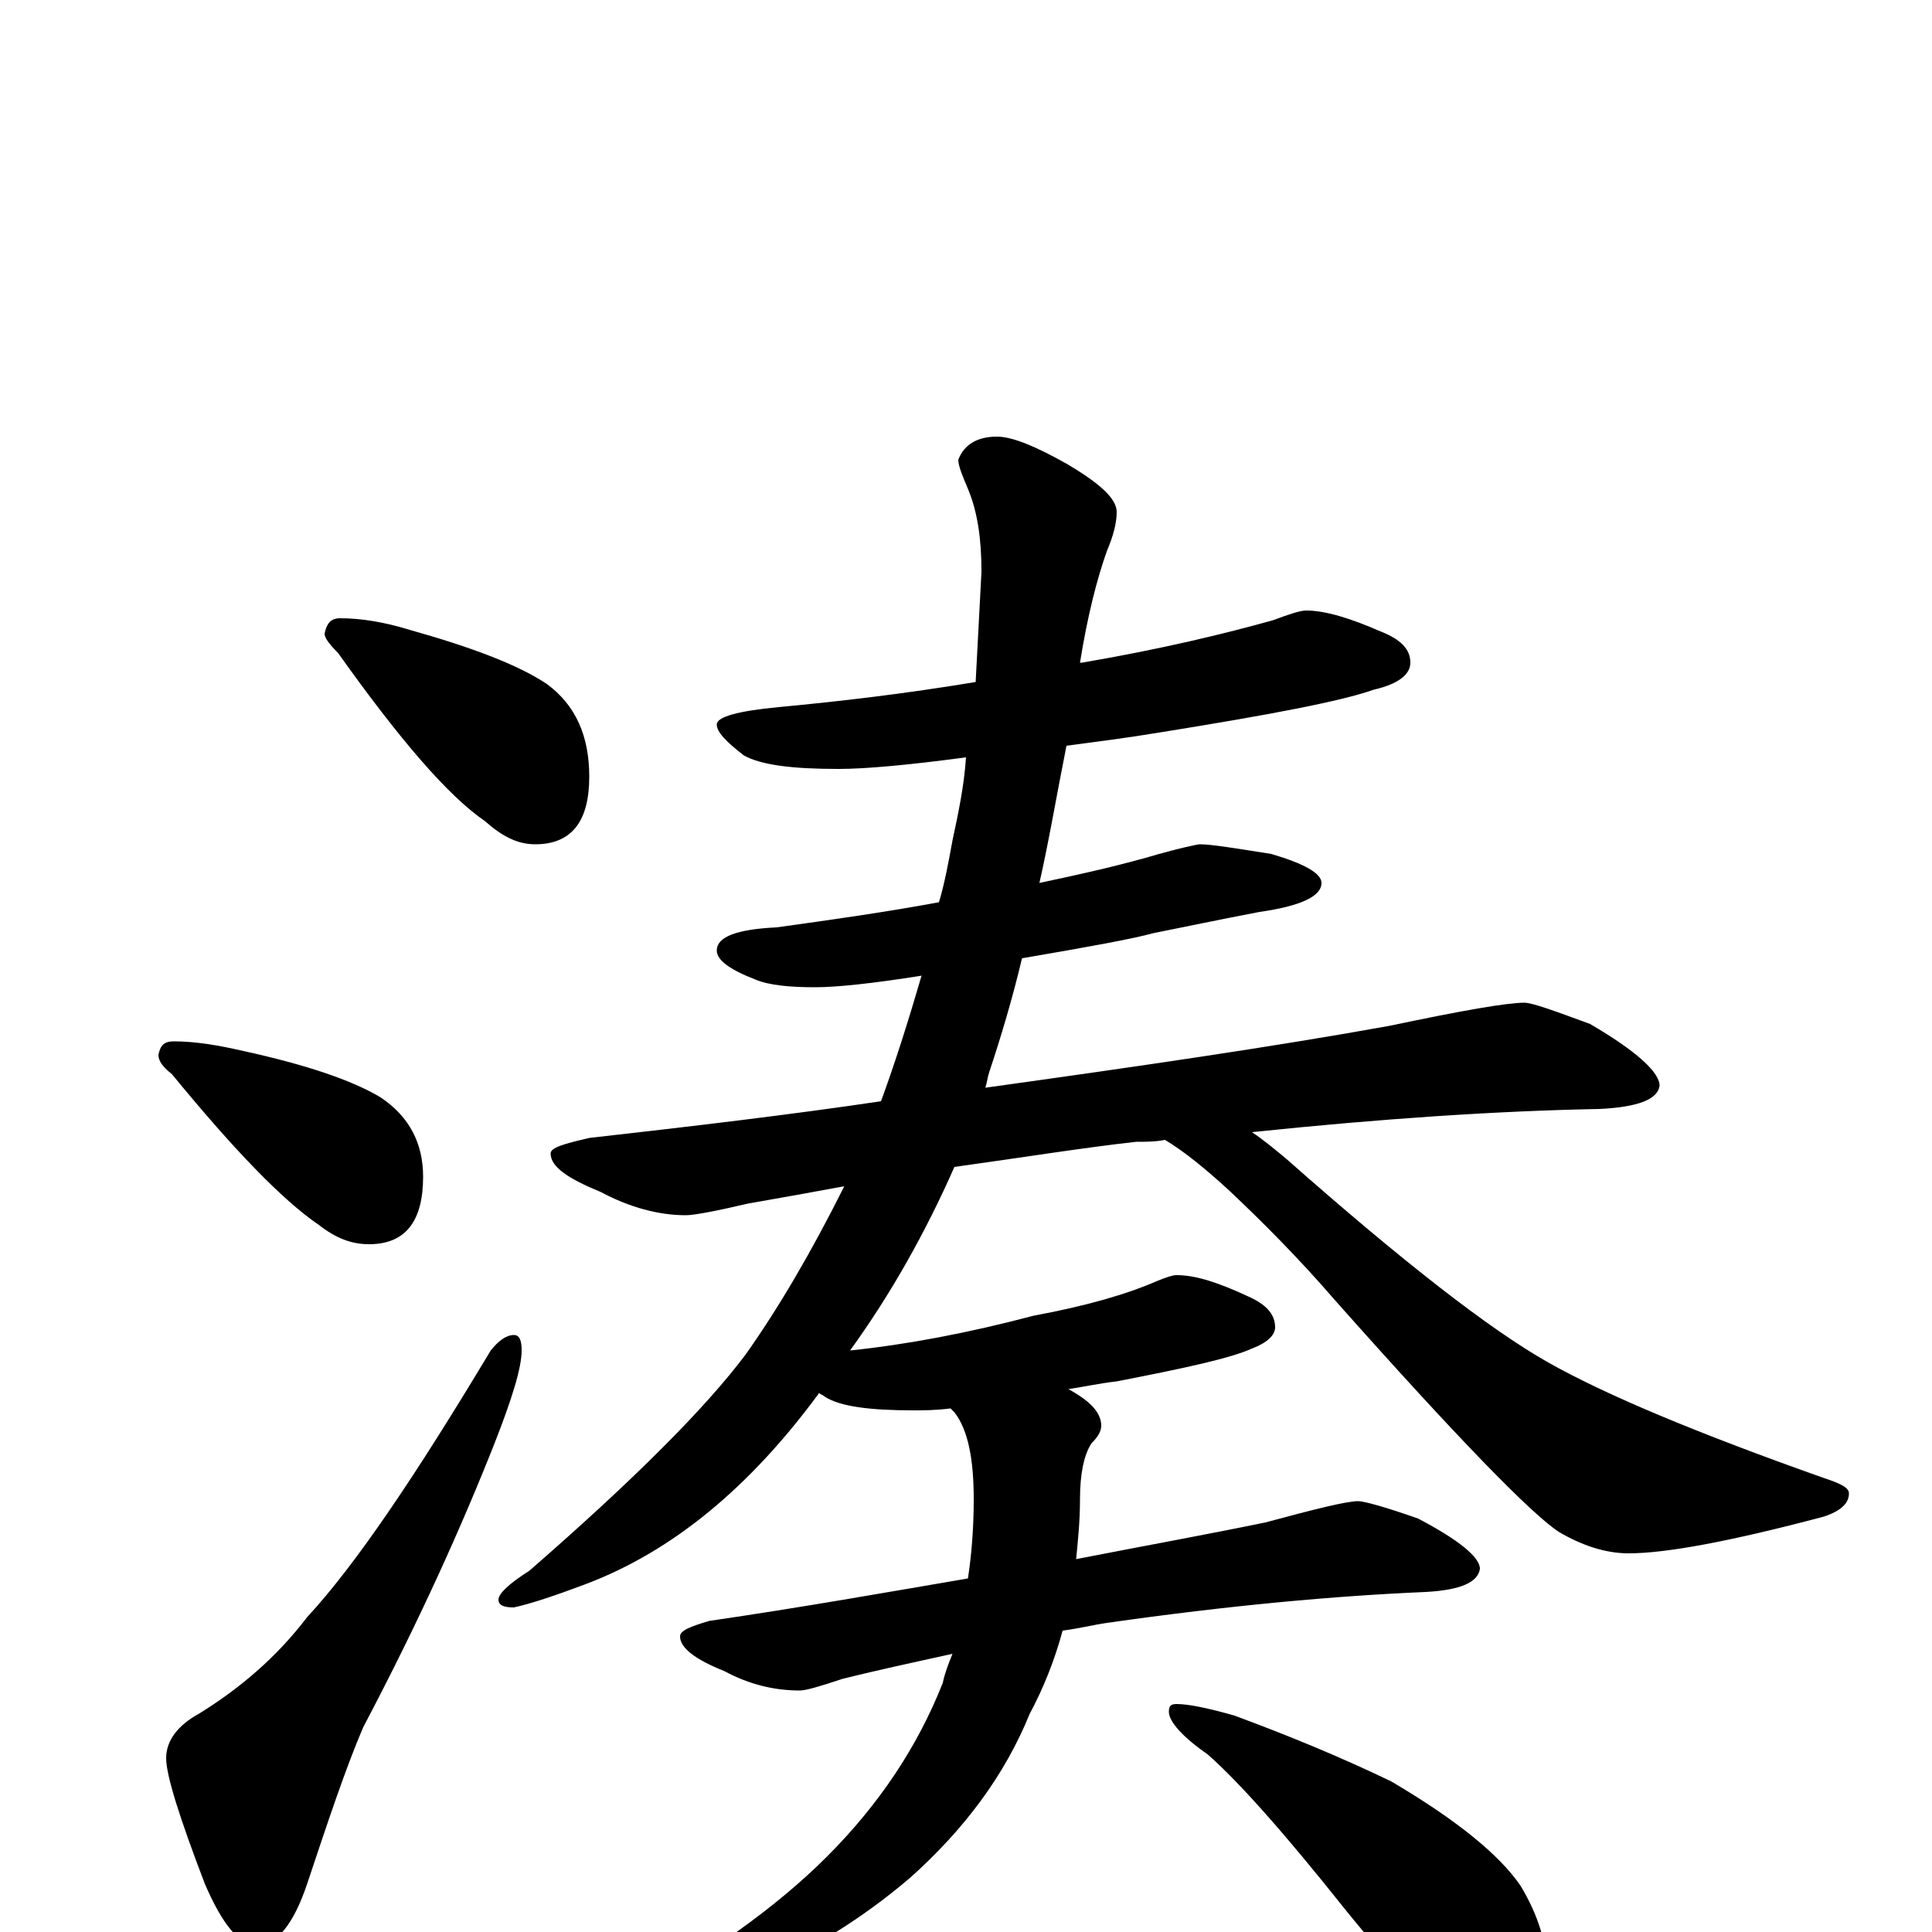 <?xml version="1.0" encoding="utf-8" ?>
<!DOCTYPE svg PUBLIC "-//W3C//DTD SVG 1.1//EN" "http://www.w3.org/Graphics/SVG/1.1/DTD/svg11.dtd">
<svg version="1.1" id="Layer_1" xmlns="http://www.w3.org/2000/svg" xmlns:xlink="http://www.w3.org/1999/xlink" x="0px" y="145px" width="1000px" height="1000px" viewBox="0 0 1000 1000" enable-background="new 0 0 1000 1000" xml:space="preserve">
<g id="Layer_1">
<path id="glyph" transform="matrix(1 0 0 -1 0 1000)" d="M176,680C187,680 199,678 212,674C244,665 268,656 283,646C298,635 305,619 305,598C305,575 296,563 277,563C268,563 260,567 251,575C232,588 207,617 175,662C170,667 168,670 168,672C169,677 171,680 176,680M90,461C101,461 113,459 126,456C158,449 182,441 197,432C212,422 219,408 219,391C219,368 210,356 191,356C182,356 174,359 165,366C146,379 121,405 89,444C84,448 82,451 82,454C83,459 85,461 90,461M266,309C269,309 270,306 270,301C270,292 265,276 256,253C239,210 217,161 188,106C179,85 170,58 159,25C152,4 143,-7 133,-7C124,-7 115,4 106,25C93,59 86,81 86,90C86,99 92,107 103,113C124,126 143,142 159,163C184,190 215,236 254,301C258,306 262,309 266,309M676,684C686,684 699,680 715,673C725,669 730,664 730,657C730,651 724,646 711,643C694,637 657,630 601,621C583,618 567,616 552,614C547,589 543,565 538,543C557,547 575,551 593,556C610,561 620,563 621,563C627,563 639,561 658,558C675,553 684,548 684,543C684,536 673,531 652,528C631,524 612,520 597,517C586,514 564,510 529,504C524,483 518,463 512,445C511,442 511,440 510,437C589,448 658,458 719,469C757,477 780,481 789,481C793,481 804,477 823,470C847,456 859,445 859,438C858,431 848,427 828,426C775,425 715,421 648,414C654,410 660,405 666,400C726,347 771,312 801,295C831,278 879,258 944,235C953,232 957,230 957,227C957,222 953,218 944,215C895,202 862,196 843,196C831,196 819,200 807,207C793,216 754,256 691,327C672,349 653,368 636,384C624,395 613,404 603,410C598,409 593,409 588,409C561,406 530,401 494,396C479,362 461,330 440,301C469,304 501,310 535,319C562,324 583,330 599,337C604,339 607,340 609,340C619,340 631,336 646,329C655,325 660,320 660,313C660,309 656,305 648,302C637,297 614,292 578,285C569,284 560,282 553,281C564,275 570,269 570,262C570,259 568,256 565,253C561,247 559,237 559,224C559,213 558,203 557,193C593,200 626,206 655,212C681,219 697,223 703,223C706,223 717,220 734,214C755,203 766,194 766,188C765,181 756,177 738,176C691,174 636,169 573,160C566,159 558,157 550,156C546,141 540,126 533,113C520,81 499,53 471,28C444,5 413,-14 376,-28C343,-40 322,-46 313,-46C310,-46 309,-45 309,-43C309,-42 313,-40 322,-37C367,-12 402,13 428,39C455,66 475,96 488,129C489,134 491,139 493,144C475,140 456,136 436,131C424,127 417,125 414,125C401,125 388,128 375,135C360,141 352,147 352,153C352,156 357,158 367,161C415,168 460,176 501,183C503,196 504,210 504,224C504,245 501,260 494,269C493,270 493,270 492,271C484,270 478,270 473,270C450,270 435,272 427,277C426,278 425,278 424,279C388,230 348,197 303,180C287,174 275,170 266,168C261,168 258,169 258,172C258,175 263,180 274,187C328,234 365,271 386,299C403,323 420,352 437,386C421,383 404,380 387,377C370,373 359,371 355,371C341,371 326,375 311,383C294,390 285,396 285,403C285,406 292,408 305,411C358,417 409,423 456,430C463,449 470,471 477,495C452,491 433,489 422,489C409,489 398,490 391,493C378,498 371,503 371,508C371,515 381,519 402,520C431,524 459,528 486,533C489,543 491,554 493,565C496,579 499,593 500,608C470,604 448,602 434,602C410,602 394,604 385,609C376,616 371,621 371,625C371,629 382,632 403,634C435,637 469,641 505,647C506,666 507,685 508,704C508,721 506,735 501,747C498,754 496,759 496,762C499,770 506,774 516,774C524,774 536,769 552,760C569,750 578,742 578,735C578,729 576,722 573,715C568,701 563,682 559,657l1,0C601,664 634,672 659,679C667,682 673,684 676,684M609,118C615,118 625,116 639,112C666,102 693,91 720,78C754,58 776,40 787,24C796,9 801,-6 801,-23C801,-31 799,-39 794,-48C790,-55 784,-58 777,-58C773,-58 766,-55 756,-49C741,-39 721,-19 696,12C665,51 641,78 625,92C612,101 605,109 605,114C605,117 606,118 609,118z"/>
</g>
</svg>
